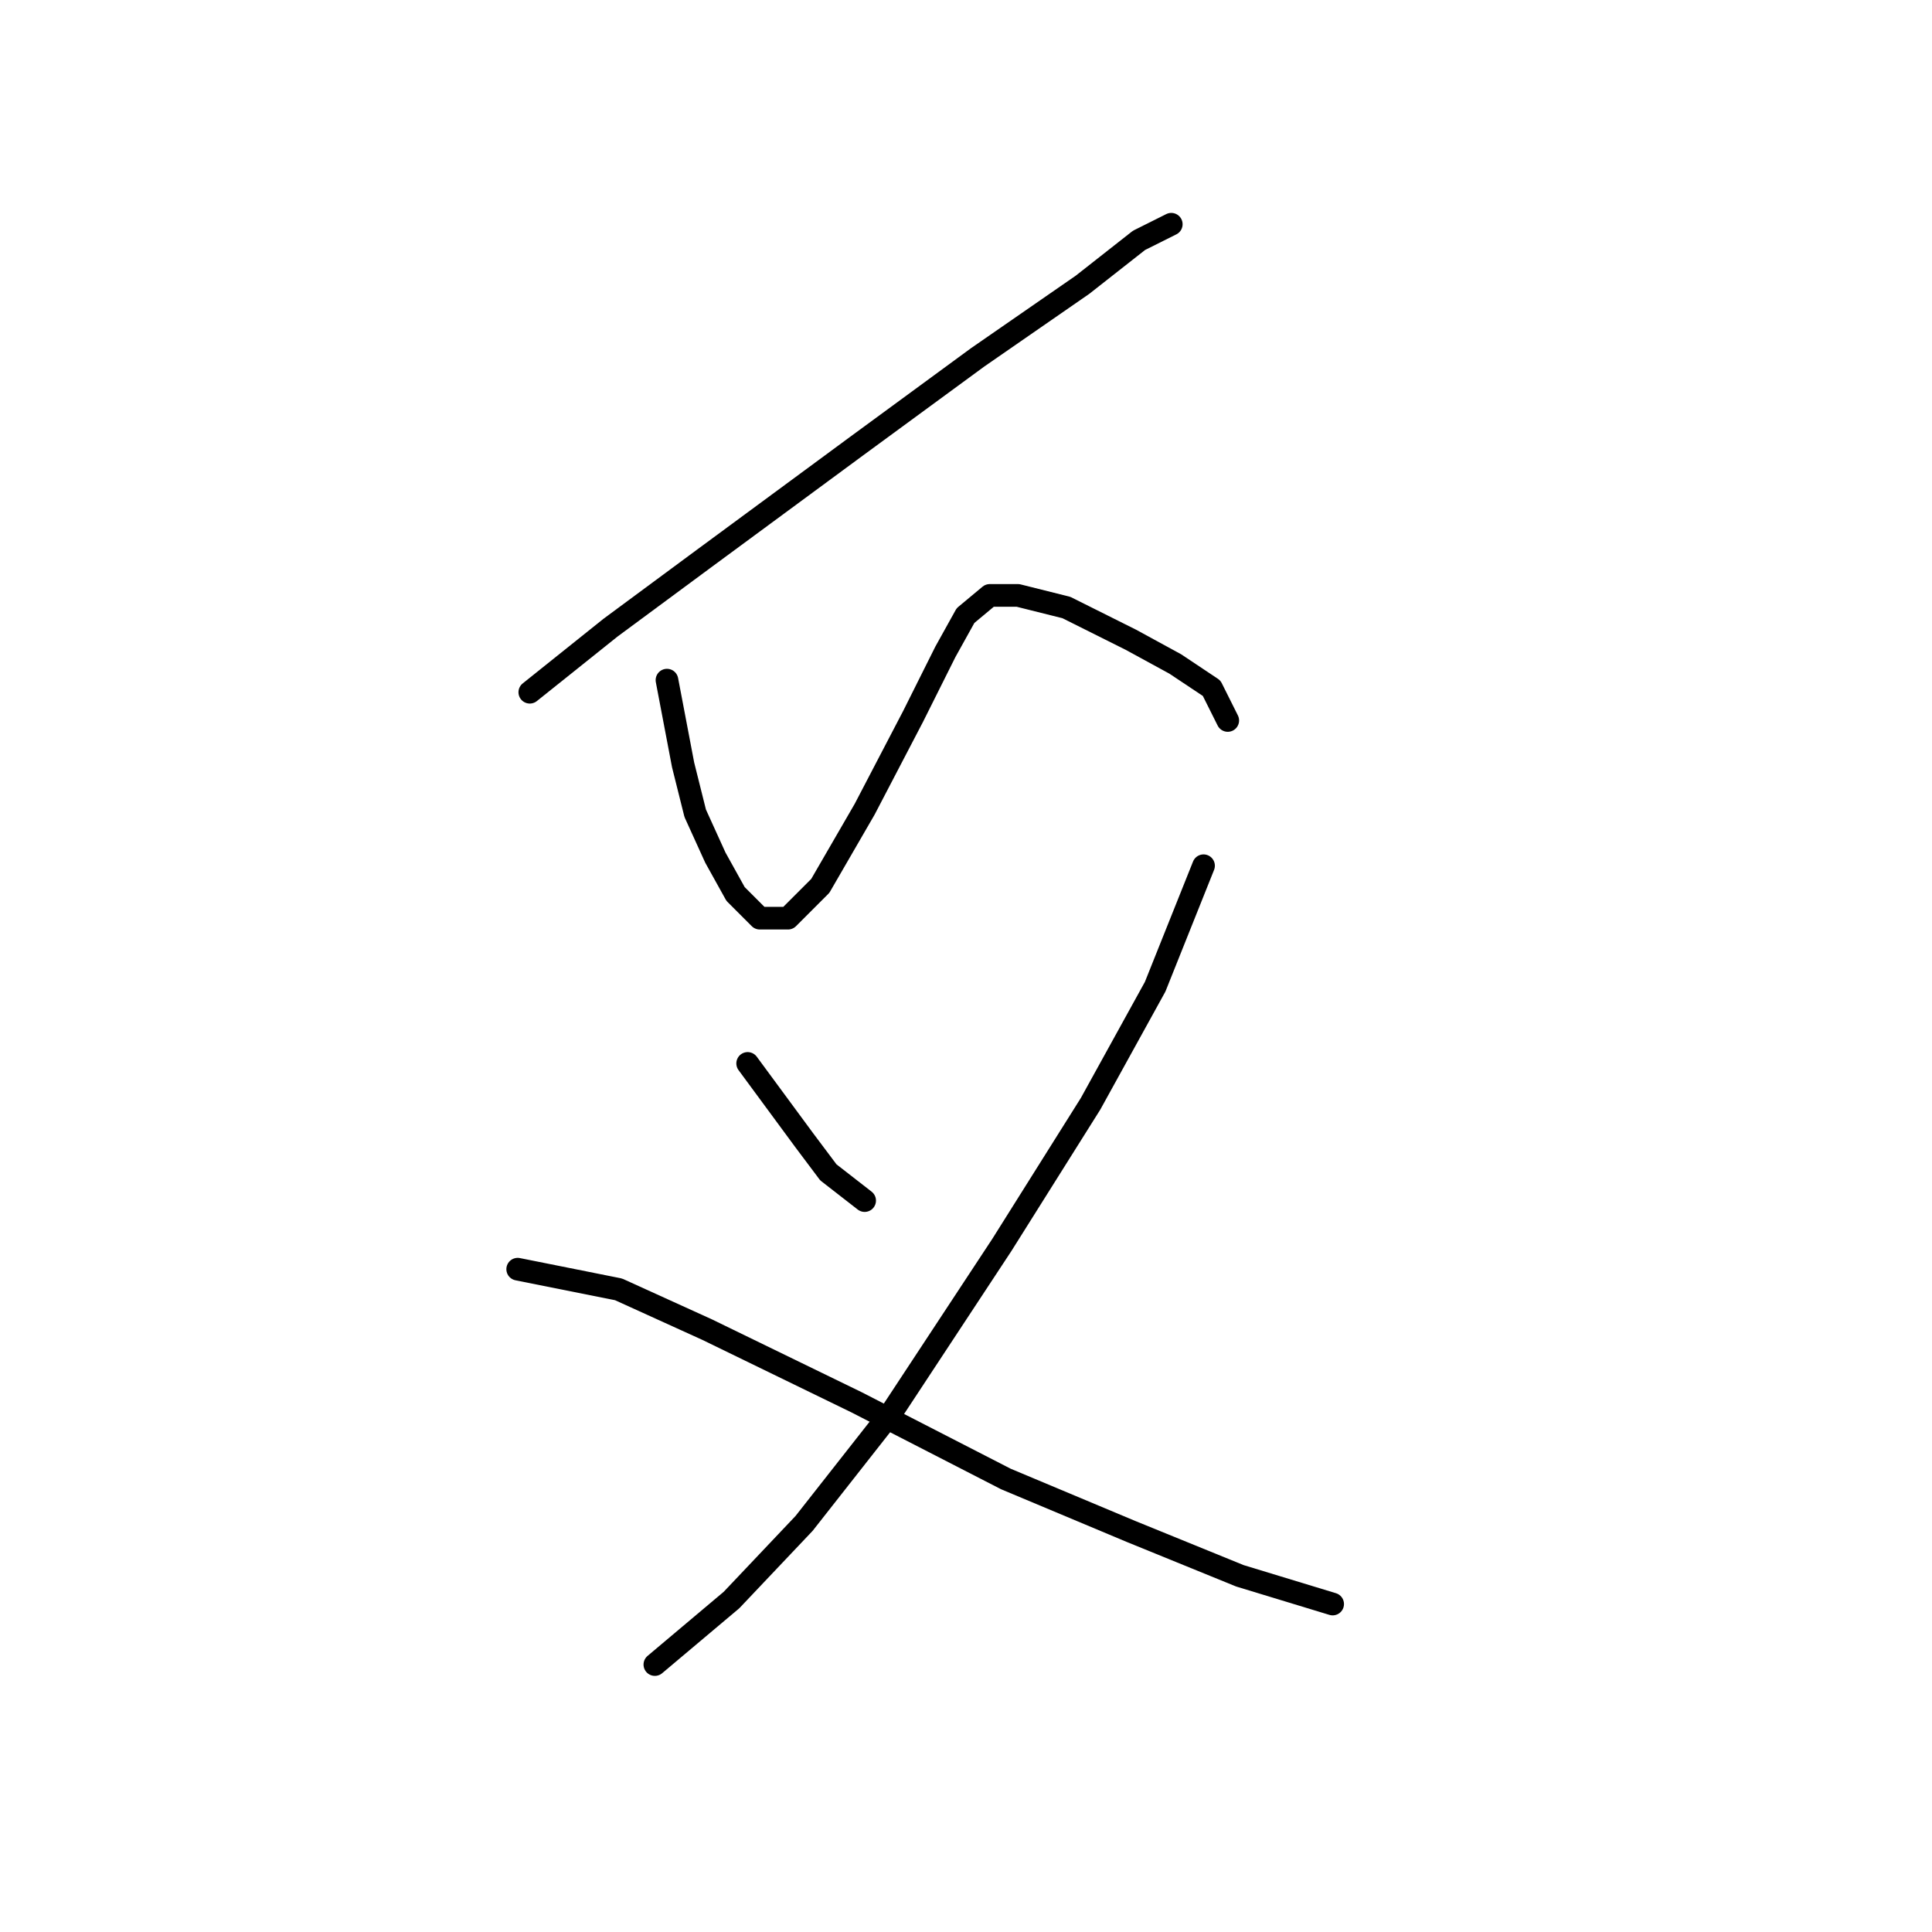 <?xml version="1.0" standalone="no"?>
    <svg width="256" height="256" xmlns="http://www.w3.org/2000/svg" version="1.1">
    <polyline stroke="black" stroke-width="3" stroke-linecap="round" fill="transparent" stroke-linejoin="round" points="70.2 91.725 80.892 83.172 93.187 74.084 113.502 59.115 129.54 47.354 143.44 37.731 150.924 31.85 155.201 29.712 155.201 29.712 " />
        <polyline stroke="black" stroke-width="3" stroke-linecap="round" fill="transparent" stroke-linejoin="round" points="88.376 90.121 90.514 101.348 92.118 107.763 94.791 113.644 97.464 118.455 100.672 121.663 104.414 121.663 108.691 117.386 114.571 107.229 120.986 94.933 125.263 86.379 127.936 81.568 131.144 78.895 134.886 78.895 141.301 80.499 149.855 84.775 155.735 87.983 160.547 91.191 162.685 95.467 162.685 95.467 " />
        <polyline stroke="black" stroke-width="3" stroke-linecap="round" fill="transparent" stroke-linejoin="round" points="99.068 140.908 106.552 151.066 109.76 155.342 114.571 159.085 114.571 159.085 " />
        <polyline stroke="black" stroke-width="3" stroke-linecap="round" fill="transparent" stroke-linejoin="round" points="159.477 114.713 153.062 130.751 144.509 146.254 132.748 164.965 118.313 186.884 106.552 201.852 96.93 212.01 86.772 220.563 86.772 220.563 " />
        <polyline stroke="black" stroke-width="3" stroke-linecap="round" fill="transparent" stroke-linejoin="round" points="68.596 168.173 81.961 170.846 93.722 176.192 113.502 185.814 133.282 195.972 149.855 202.922 164.289 208.802 176.585 212.544 176.585 212.544 " />
        </svg>
